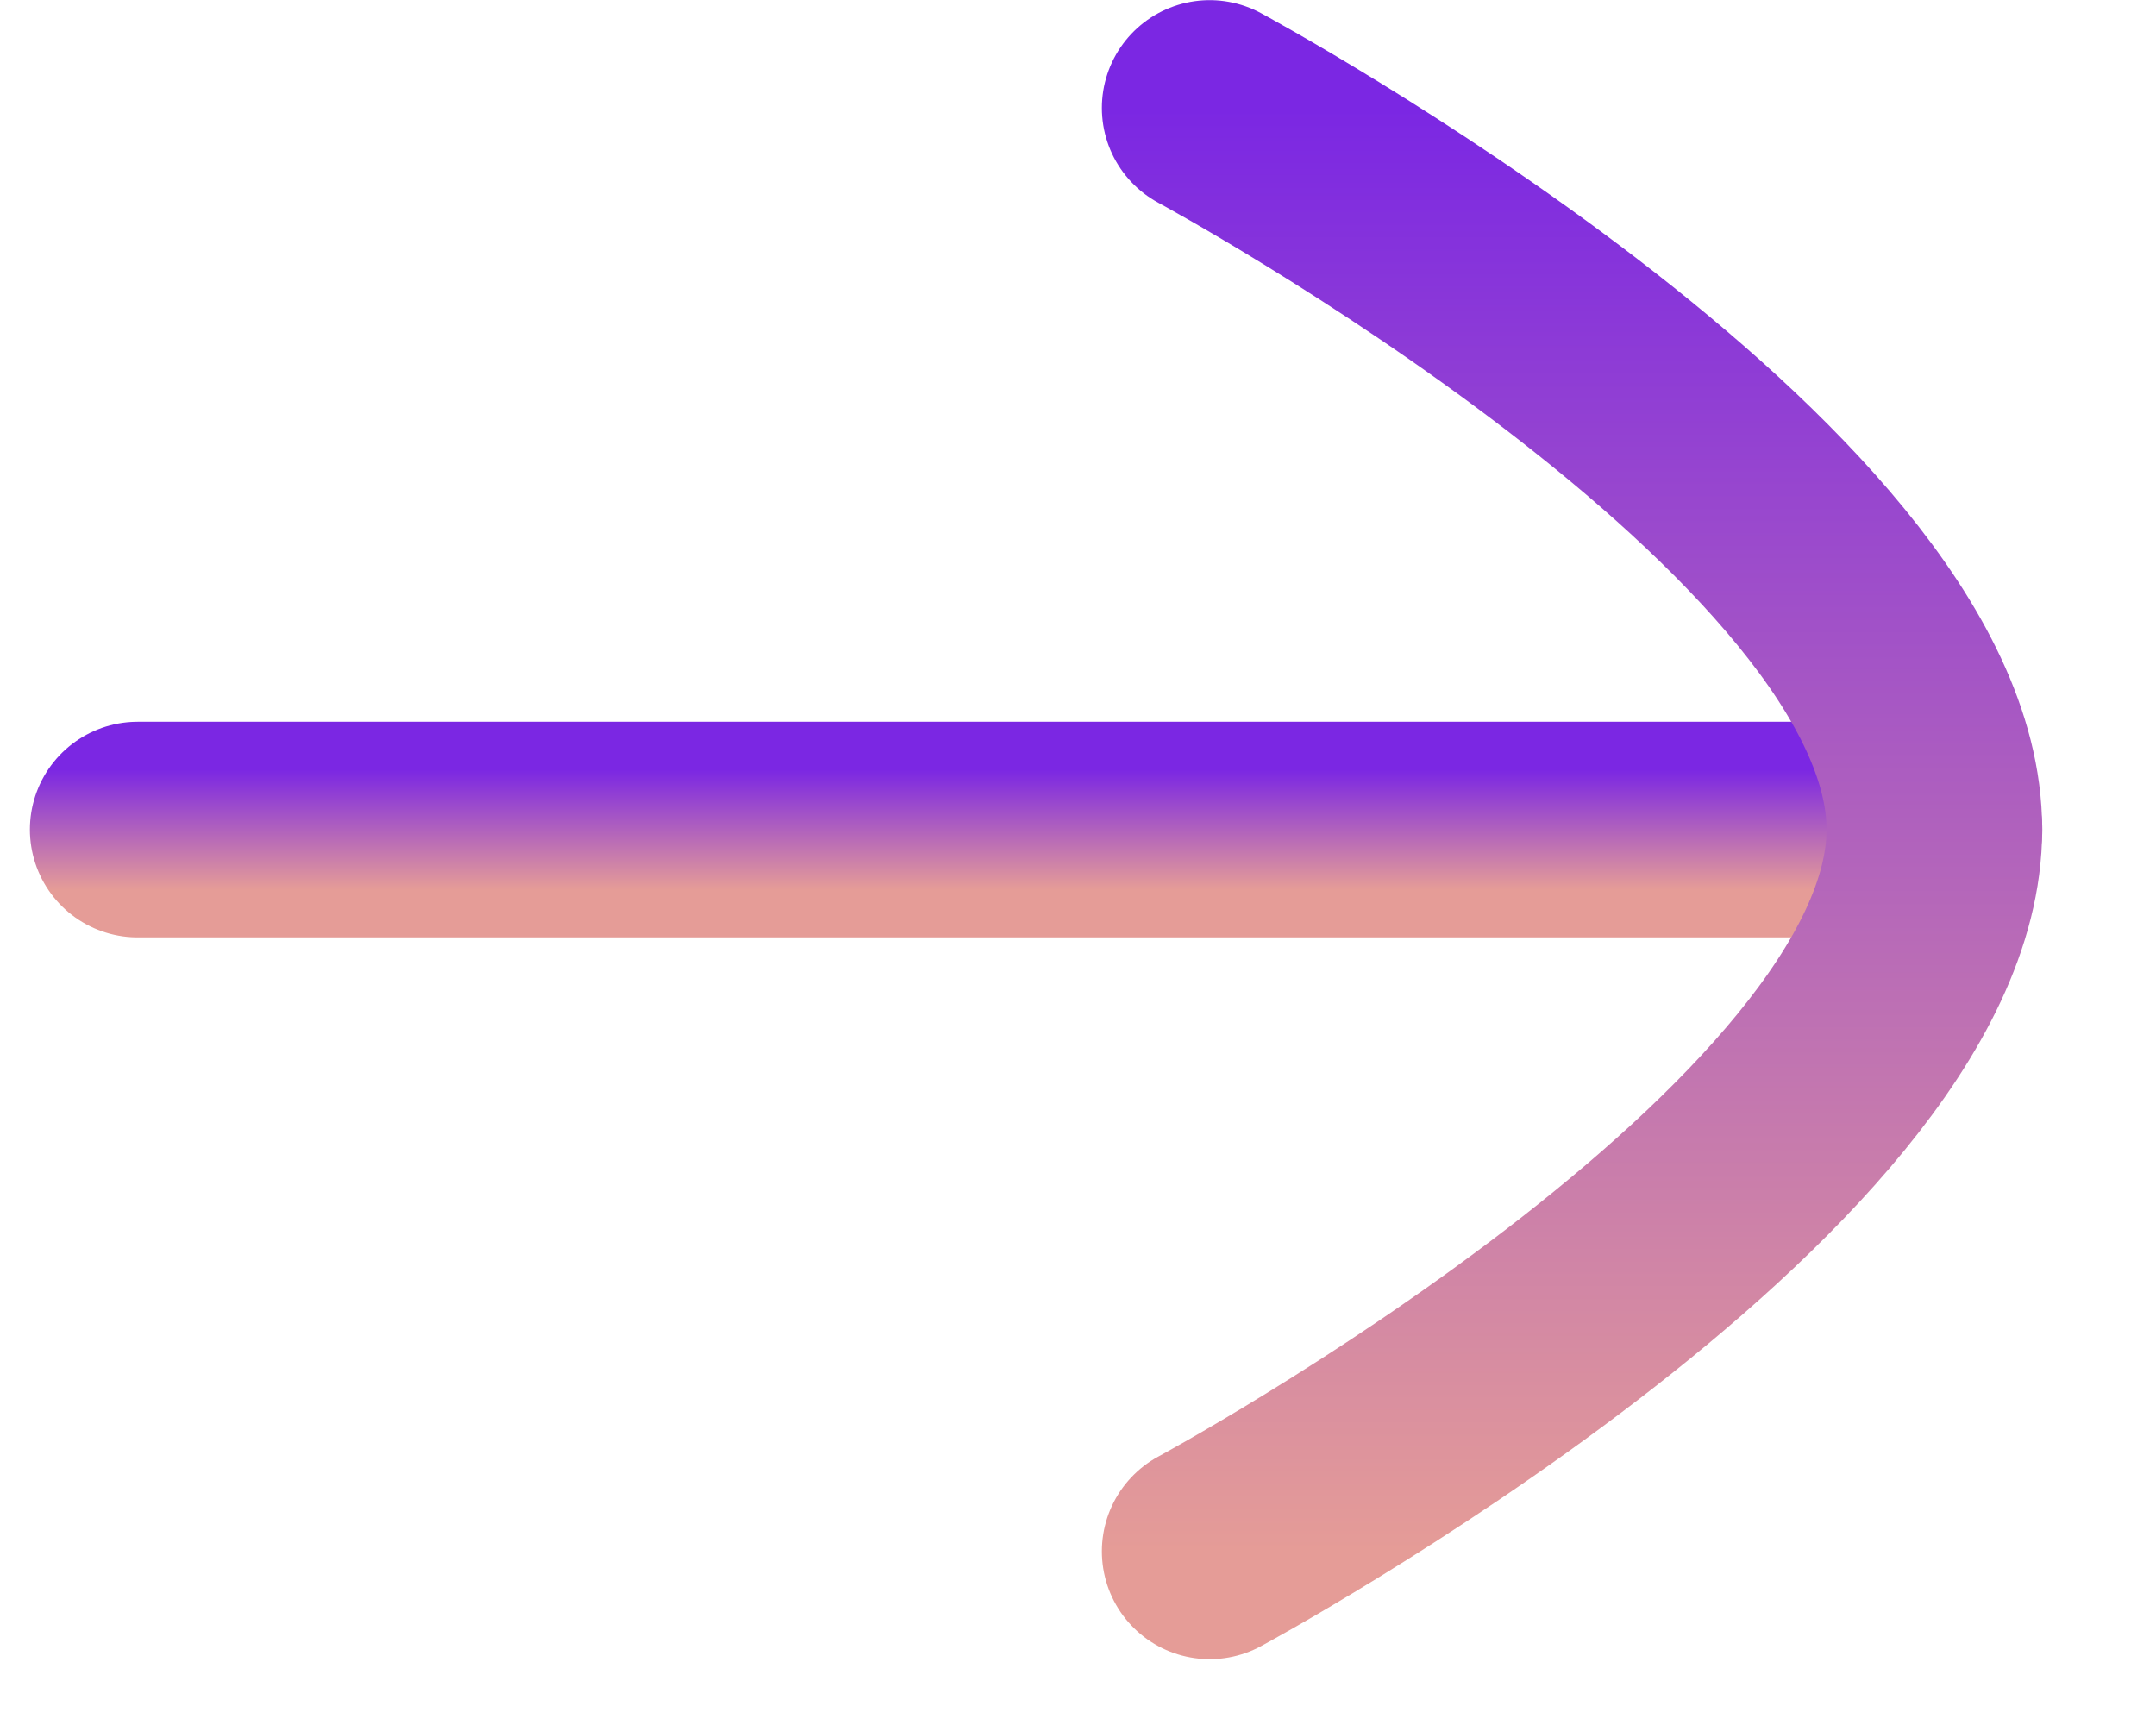 <svg width="15" height="12" viewBox="0 0 15 12" fill="none" xmlns="http://www.w3.org/2000/svg">
<path d="M13.459 5.771L0.958 5.771" stroke="url(#paint0_linear_348_331)" stroke-width="1.5" stroke-linecap="round" stroke-linejoin="round"/>
<path d="M8.416 0.751C8.416 0.751 13.458 3.469 13.458 5.77C13.458 8.074 8.416 10.792 8.416 10.792" stroke="url(#paint1_linear_348_331)" stroke-width="1.5" stroke-linecap="round" stroke-linejoin="round"/>
<defs>
<linearGradient id="paint0_linear_348_331" x1="7.208" y1="6.188" x2="7.208" y2="5.355" gradientUnits="userSpaceOnUse">
<stop stop-color="#E59C97"/>
<stop offset="1" stop-color="#7B27E3"/>
</linearGradient>
<linearGradient id="paint1_linear_348_331" x1="10.937" y1="10.792" x2="10.937" y2="0.751" gradientUnits="userSpaceOnUse">
<stop stop-color="#E59C97"/>
<stop offset="1" stop-color="#7B27E3"/>
</linearGradient>
</defs>
</svg>
